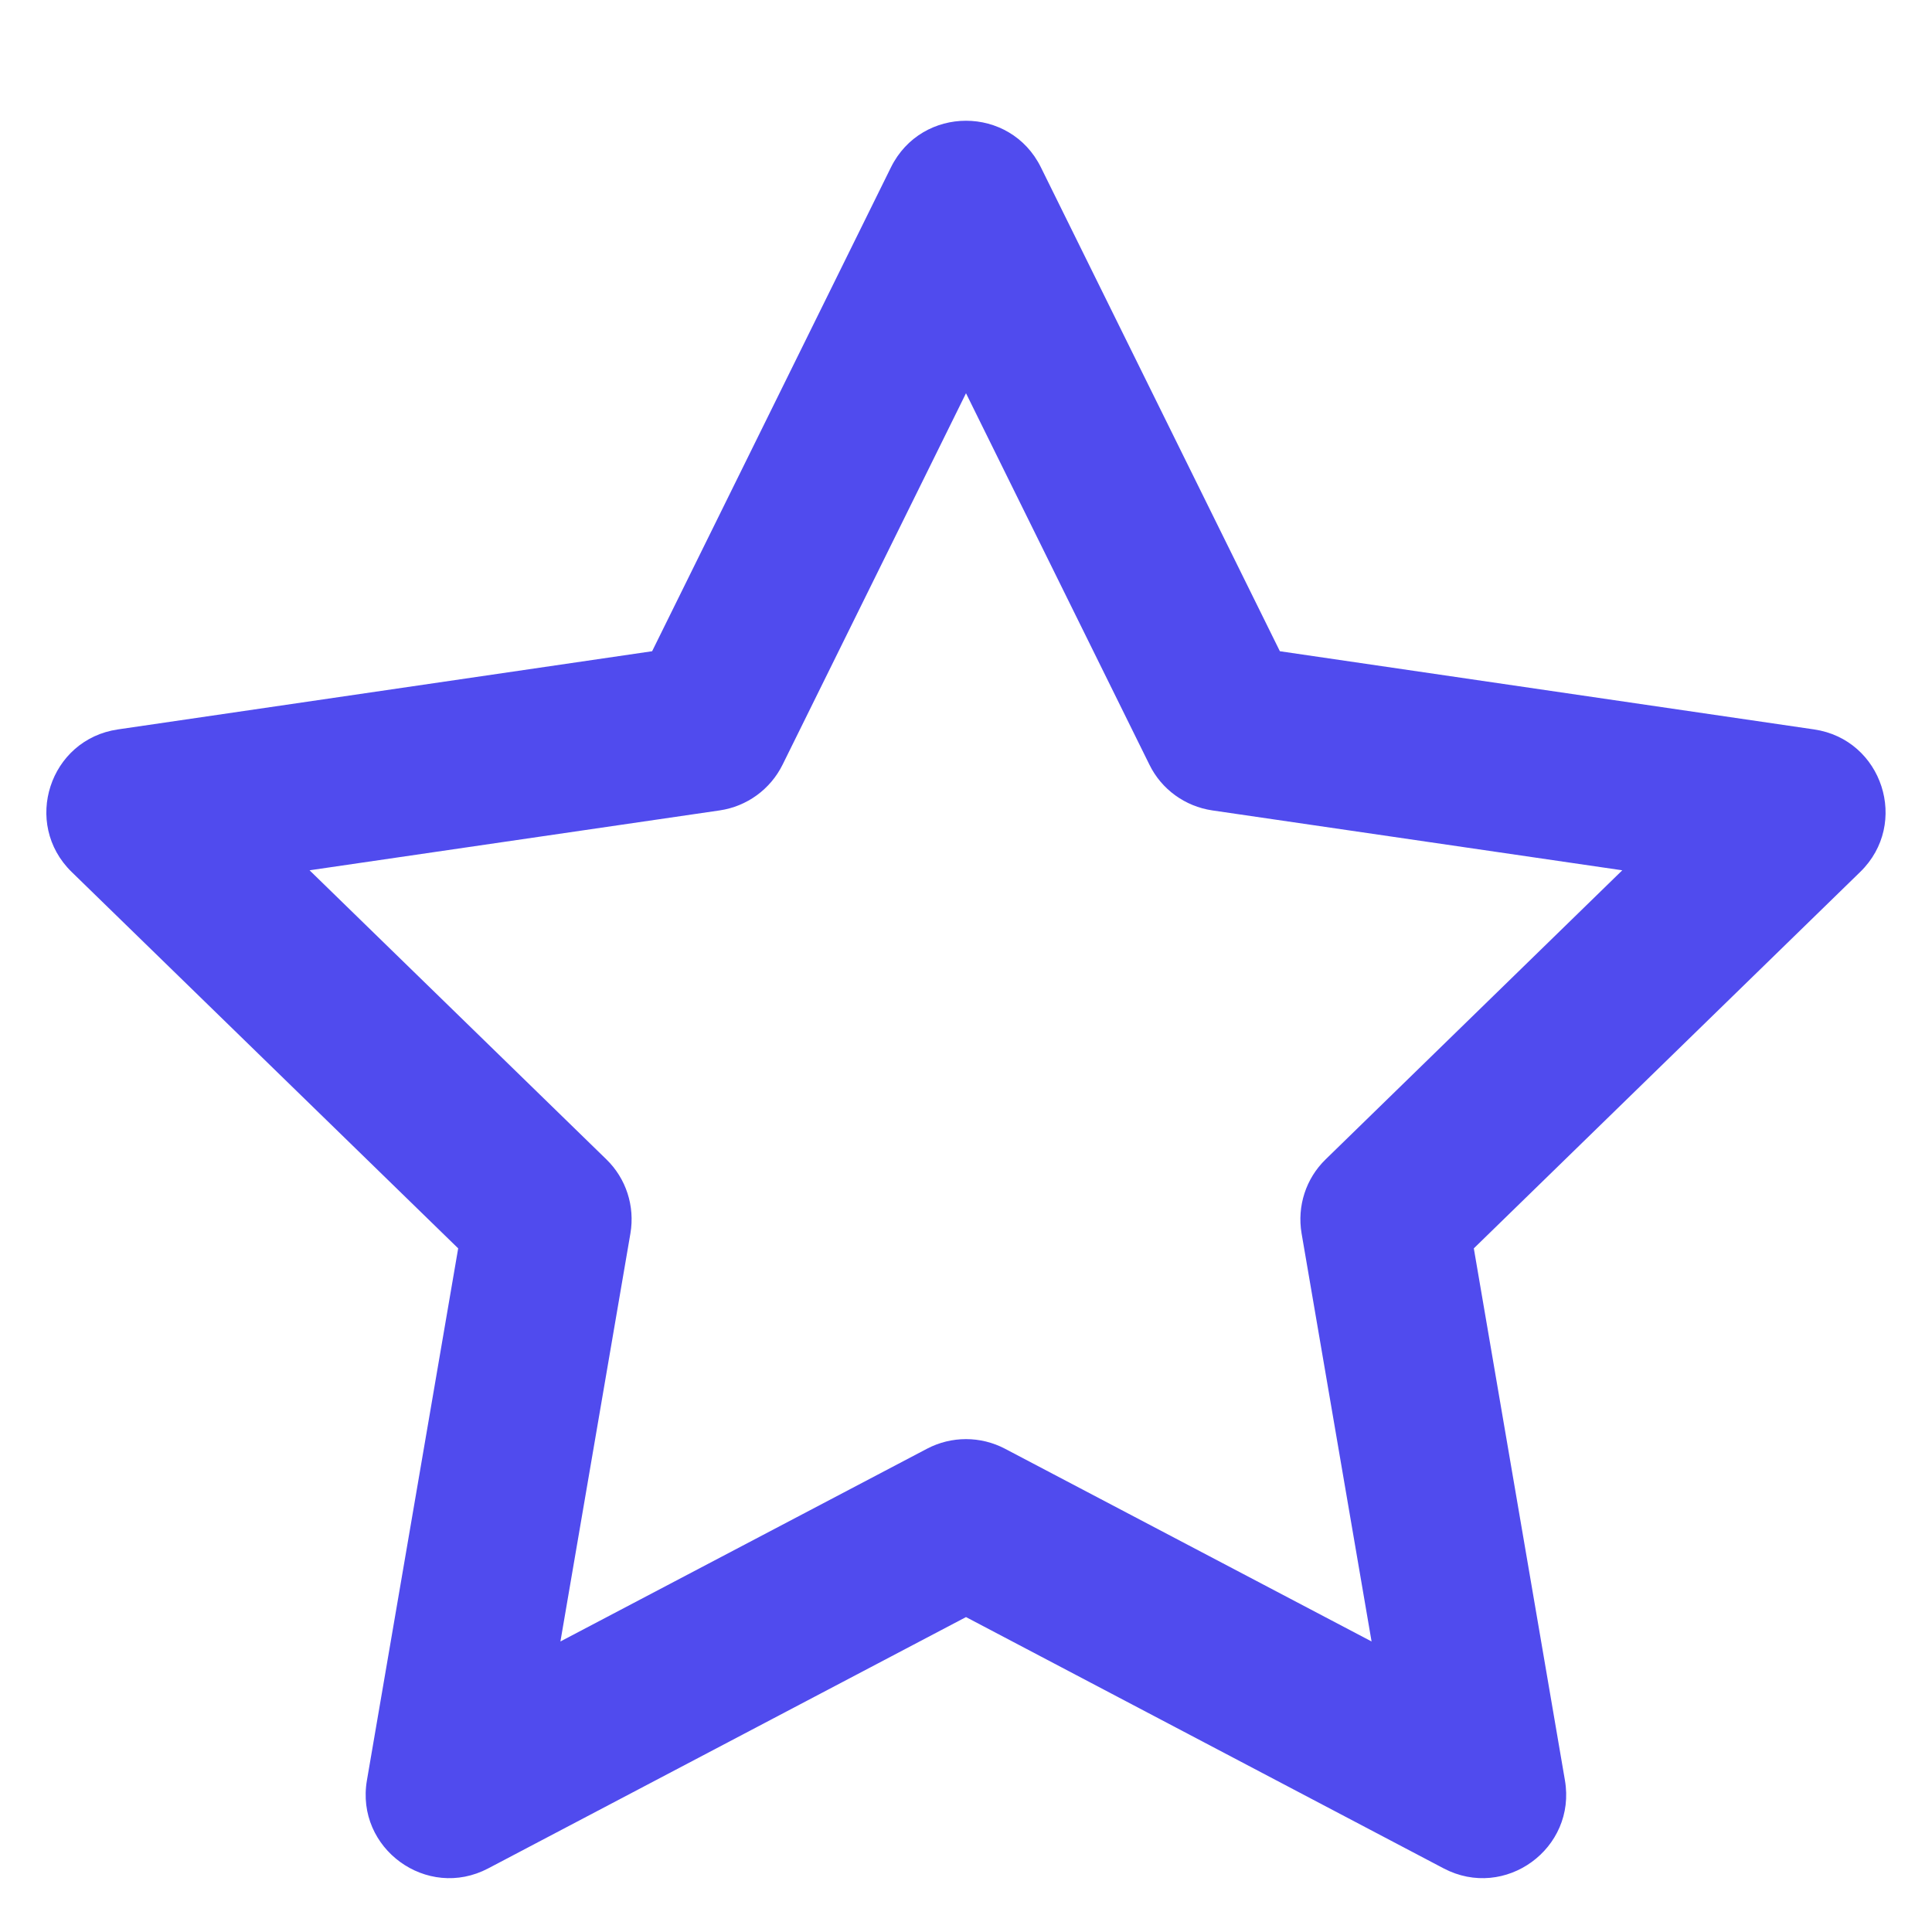 <svg width="13" height="13" viewBox="0 0 13 13" fill="none" xmlns="http://www.w3.org/2000/svg">
<path fill-rule="evenodd" clip-rule="evenodd" d="M6.5 2.646L5.266 5.145C5.184 5.311 5.026 5.426 4.843 5.453L2.083 5.856L4.08 7.801C4.213 7.93 4.273 8.116 4.242 8.299L3.771 11.045L6.238 9.748C6.402 9.662 6.598 9.662 6.762 9.748L9.229 11.045L8.758 8.299C8.727 8.116 8.787 7.93 8.92 7.801L10.916 5.856L8.157 5.453C7.974 5.426 7.815 5.311 7.734 5.145L6.5 2.646ZM4.388 4.382L5.995 1.126C6.202 0.708 6.798 0.708 7.004 1.126L8.612 4.382L12.206 4.908C12.667 4.975 12.851 5.542 12.517 5.867L9.917 8.4L10.53 11.979C10.609 12.438 10.127 12.789 9.714 12.572L6.5 10.881L3.285 12.572C2.873 12.789 2.39 12.438 2.469 11.979L3.083 8.4L0.482 5.867C0.149 5.542 0.332 4.975 0.794 4.908L4.388 4.382Z" fill="#504BEE"/>
</svg>
